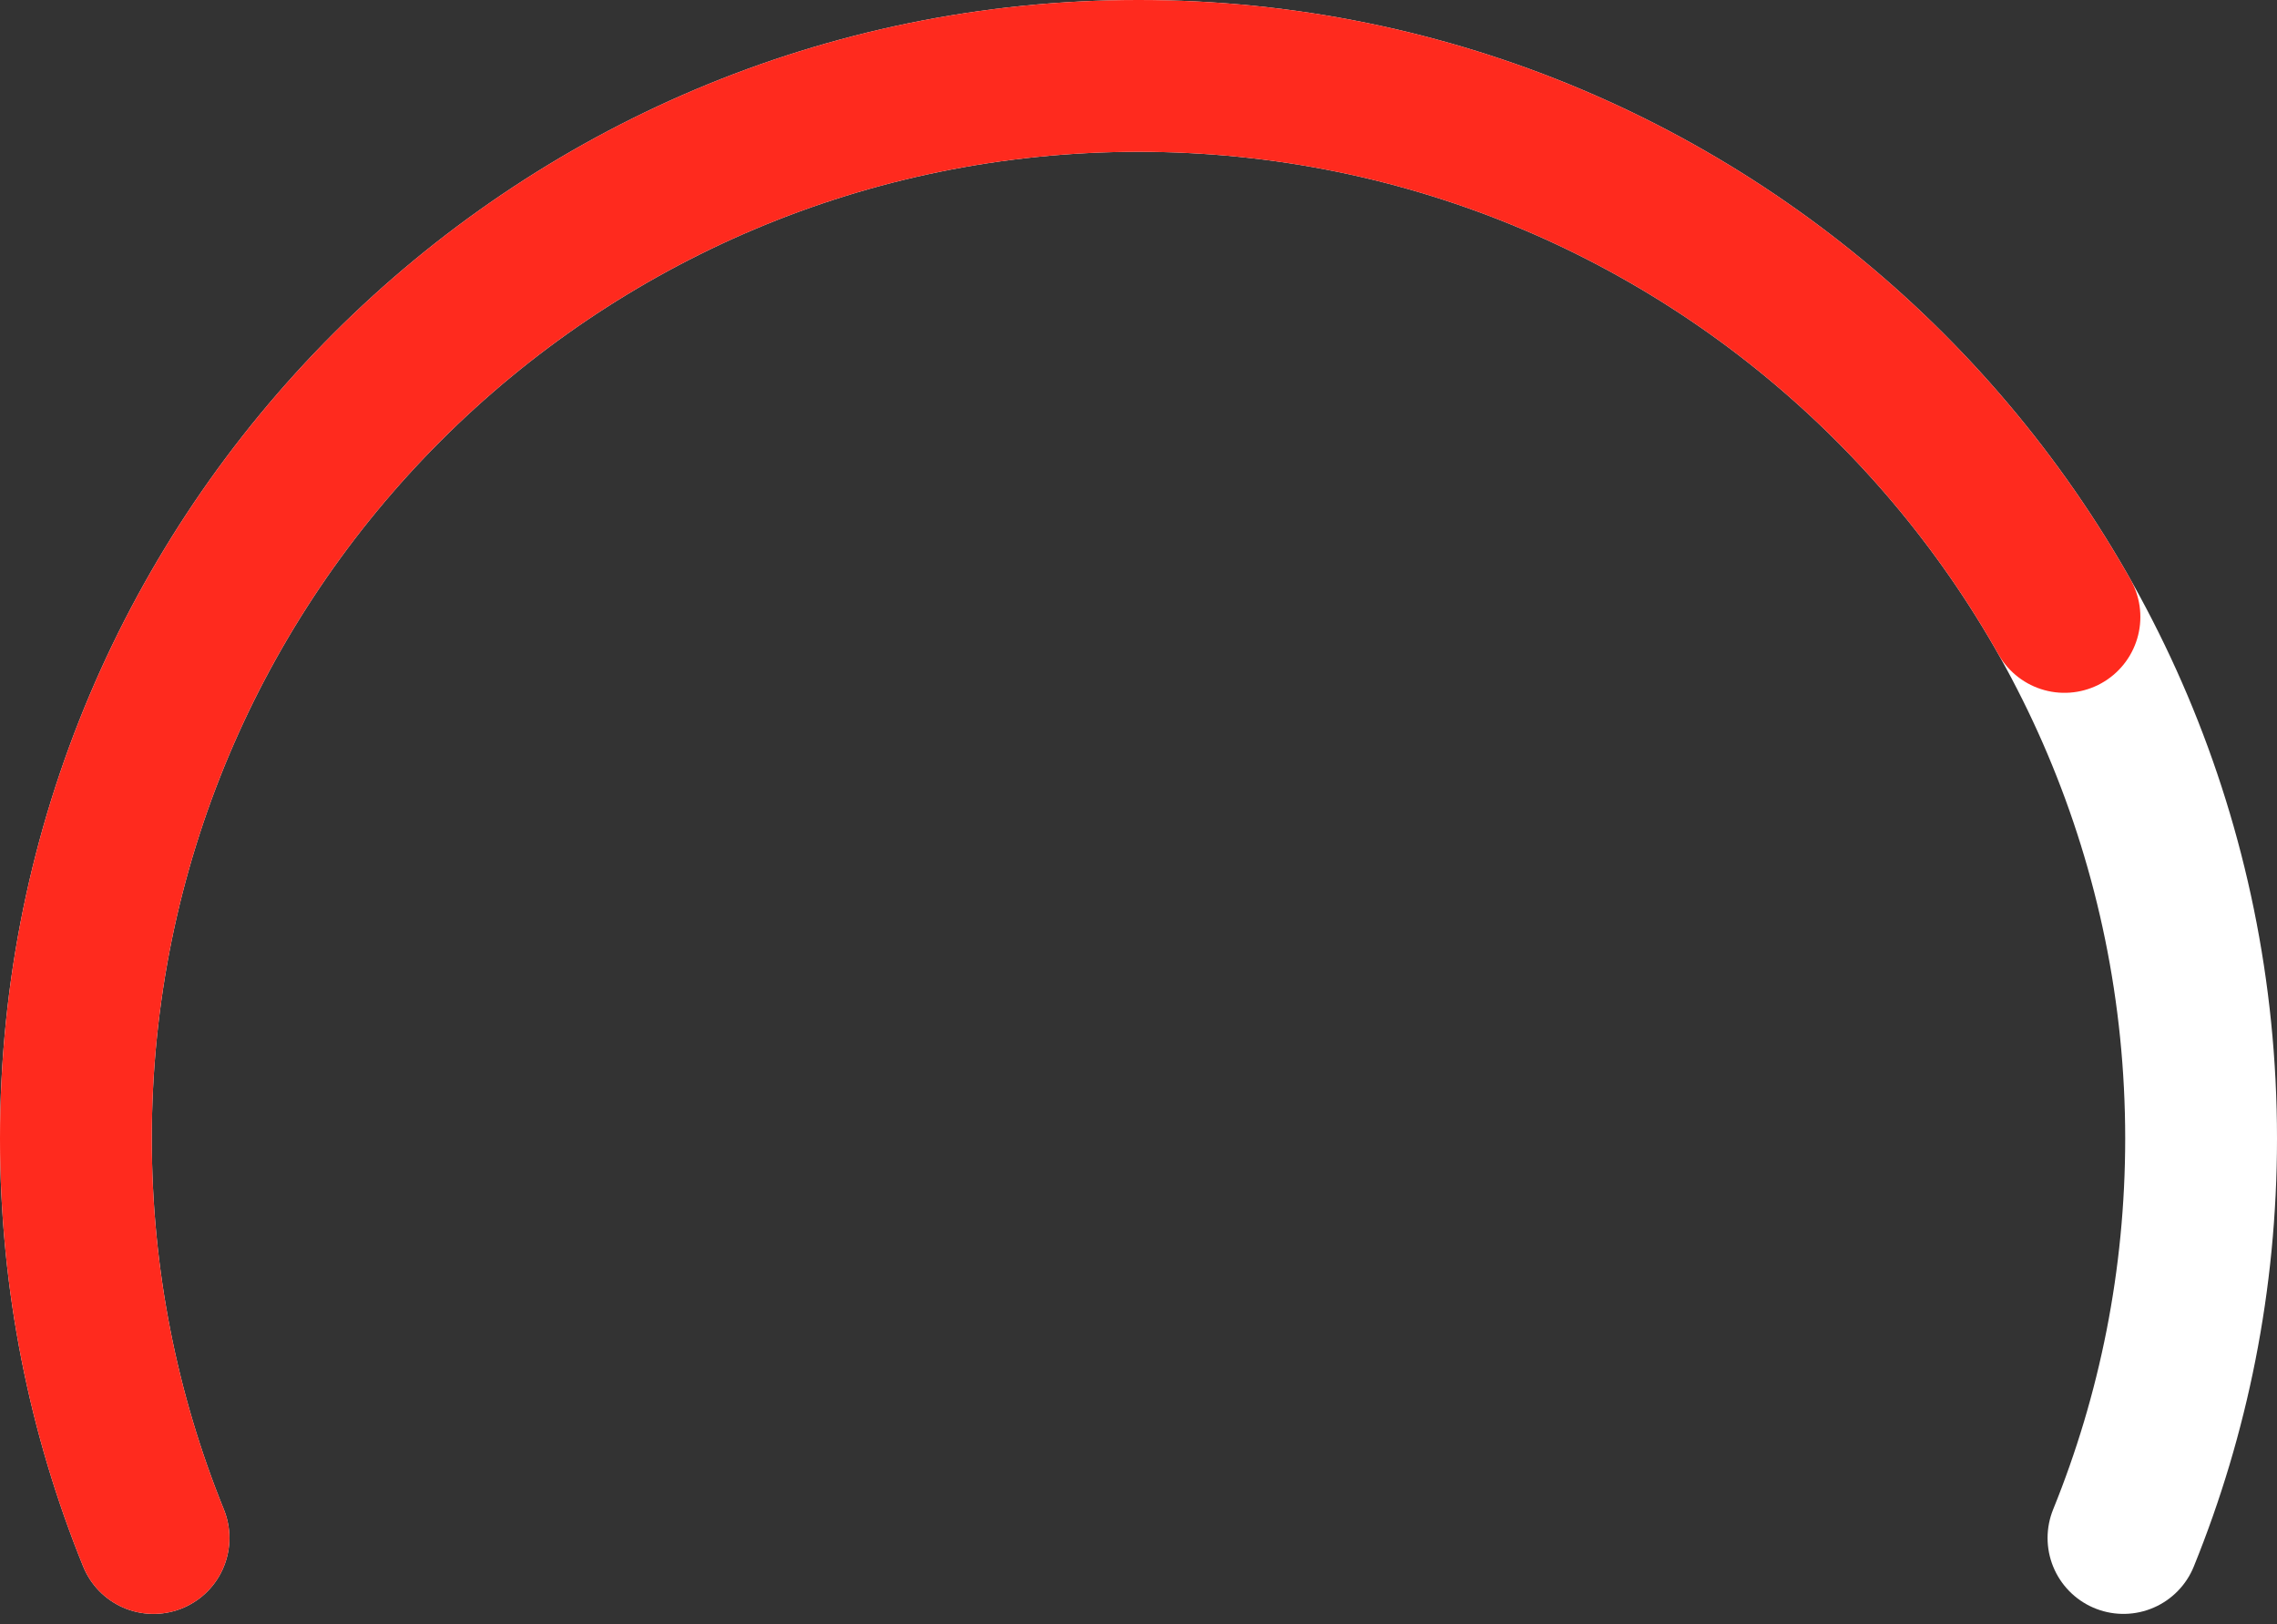 <?xml version="1.0" encoding="UTF-8"?>
<svg width="150px" height="107px" viewBox="0 0 150 107" version="1.1" xmlns="http://www.w3.org/2000/svg" xmlns:xlink="http://www.w3.org/1999/xlink">
    <rect x="0" y="0" width="150" height="107" fill="#333333" stroke="none"/>
    <!-- Generator: Sketch 50.2 (55047) - http://www.bohemiancoding.com/sketch -->
    <title>Group 2</title>
    <desc>Created with Sketch.</desc>
    <defs></defs>
    <g id="Page-1" stroke="none" stroke-width="1" fill="none" fill-rule="evenodd" stroke-linecap="round" stroke-linejoin="round">
        <g id="Inicio-Copy" transform="translate(-276, -1871)" stroke-width="10">
            <g id="Group-2" transform="translate(281, 1876)">
                <path d="M134.886,96.314 C138.183,88.191 140,79.308 140,70 C140,31.34 108.66,0 70,0 C31.34,0 0,31.34 0,70 C0,79.308 1.817,88.191 5.114,96.314" id="Oval-4" stroke="#FFFFFF"></path>
                <path d="M134.886,96.314 C138.183,88.191 140,79.308 140,70 C140,31.34 108.66,0 70,0 C31.34,0 0,31.34 0,70 C0,79.308 1.817,88.191 5.114,96.314" id="Oval-4" stroke="#FF2A1E" stroke-dasharray="211,1000" transform="translate(70, 48.157) scale(-1, 1) translate(-70, -48.157) "></path>
            </g>
        </g>
    </g>
</svg>